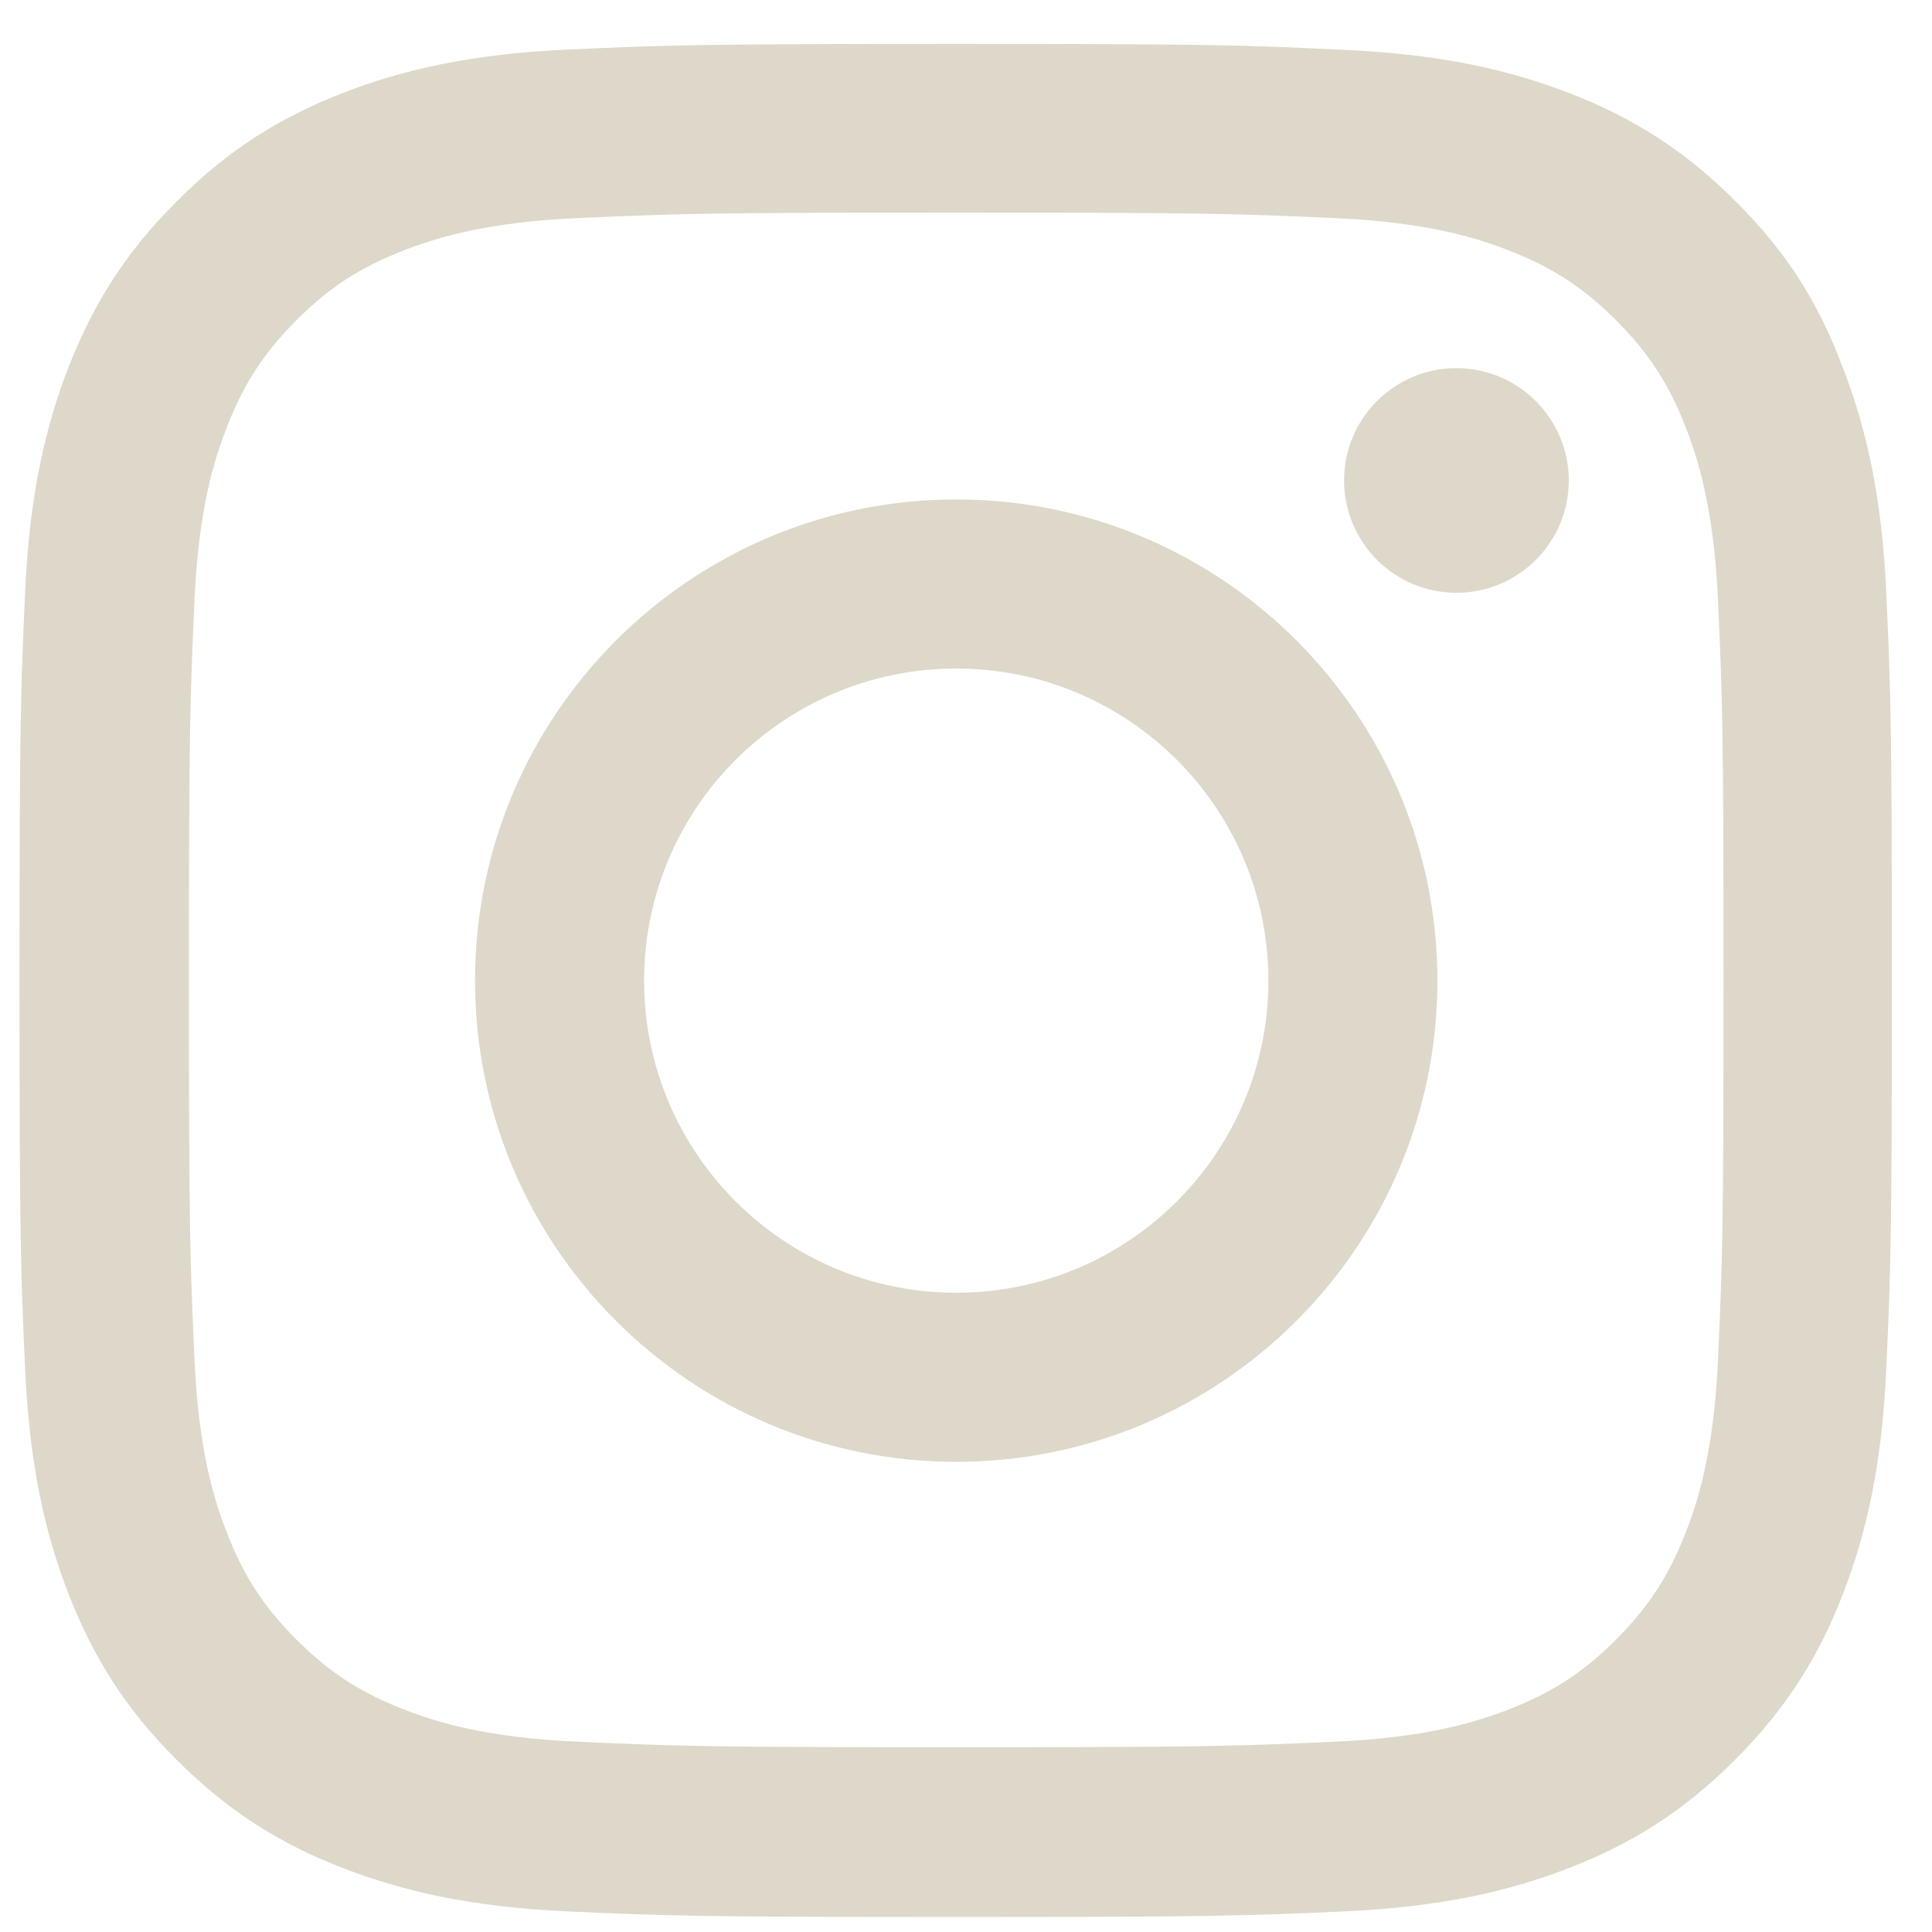 <svg width="33" height="33" viewBox="0 0 33 33" fill="none" xmlns="http://www.w3.org/2000/svg">
<g clip-path="url(#clip0_94_2021)">
<path d="M16.333 3.631C20.608 3.631 21.114 3.65 22.796 3.725C24.358 3.794 25.202 4.056 25.765 4.275C26.508 4.562 27.046 4.912 27.602 5.469C28.165 6.031 28.508 6.562 28.796 7.306C29.015 7.869 29.277 8.719 29.346 10.275C29.421 11.963 29.439 12.469 29.439 16.738C29.439 21.012 29.421 21.519 29.346 23.2C29.277 24.762 29.015 25.606 28.796 26.169C28.508 26.913 28.158 27.45 27.602 28.006C27.04 28.569 26.508 28.913 25.765 29.2C25.202 29.419 24.352 29.681 22.796 29.75C21.108 29.825 20.602 29.844 16.333 29.844C12.058 29.844 11.552 29.825 9.871 29.75C8.308 29.681 7.465 29.419 6.902 29.2C6.158 28.913 5.621 28.562 5.064 28.006C4.502 27.444 4.158 26.913 3.871 26.169C3.652 25.606 3.389 24.756 3.321 23.2C3.246 21.512 3.227 21.006 3.227 16.738C3.227 12.463 3.246 11.956 3.321 10.275C3.389 8.713 3.652 7.869 3.871 7.306C4.158 6.562 4.508 6.025 5.064 5.469C5.627 4.906 6.158 4.562 6.902 4.275C7.465 4.056 8.315 3.794 9.871 3.725C11.552 3.65 12.058 3.631 16.333 3.631ZM16.333 0.75C11.989 0.75 11.446 0.769 9.739 0.844C8.04 0.919 6.871 1.194 5.858 1.587C4.802 2 3.908 2.544 3.021 3.438C2.127 4.325 1.583 5.219 1.171 6.269C0.777 7.287 0.502 8.45 0.427 10.15C0.352 11.863 0.333 12.406 0.333 16.75C0.333 21.094 0.352 21.637 0.427 23.344C0.502 25.044 0.777 26.212 1.171 27.225C1.583 28.281 2.127 29.175 3.021 30.062C3.908 30.95 4.802 31.5 5.852 31.906C6.871 32.3 8.033 32.575 9.733 32.65C11.44 32.725 11.983 32.744 16.327 32.744C20.671 32.744 21.215 32.725 22.921 32.65C24.621 32.575 25.79 32.3 26.802 31.906C27.852 31.5 28.746 30.95 29.633 30.062C30.521 29.175 31.071 28.281 31.477 27.231C31.871 26.212 32.146 25.05 32.221 23.35C32.296 21.644 32.315 21.1 32.315 16.756C32.315 12.412 32.296 11.869 32.221 10.162C32.146 8.463 31.871 7.294 31.477 6.281C31.083 5.219 30.54 4.325 29.646 3.438C28.758 2.55 27.864 2 26.814 1.594C25.796 1.2 24.633 0.925 22.933 0.85C21.221 0.769 20.677 0.75 16.333 0.75Z" fill="#DDD8C9"/>
<path d="M16.333 8.531C11.796 8.531 8.114 12.213 8.114 16.75C8.114 21.288 11.796 24.969 16.333 24.969C20.871 24.969 24.552 21.288 24.552 16.75C24.552 12.213 20.871 8.531 16.333 8.531ZM16.333 22.081C13.389 22.081 11.002 19.694 11.002 16.75C11.002 13.806 13.389 11.419 16.333 11.419C19.277 11.419 21.665 13.806 21.665 16.75C21.665 19.694 19.277 22.081 16.333 22.081Z" fill="#DDD8C9"/>
<path d="M26.796 8.206C26.796 9.269 25.933 10.125 24.877 10.125C23.814 10.125 22.958 9.263 22.958 8.206C22.958 7.144 23.821 6.288 24.877 6.288C25.933 6.288 26.796 7.15 26.796 8.206Z" fill="#DDD8C9"/>
</g>
<defs>
<clipPath id="clip0_94_2021">
<rect width="32" height="32" fill="white" transform="translate(0.333 0.75)"/>
</clipPath>
</defs>
</svg>
